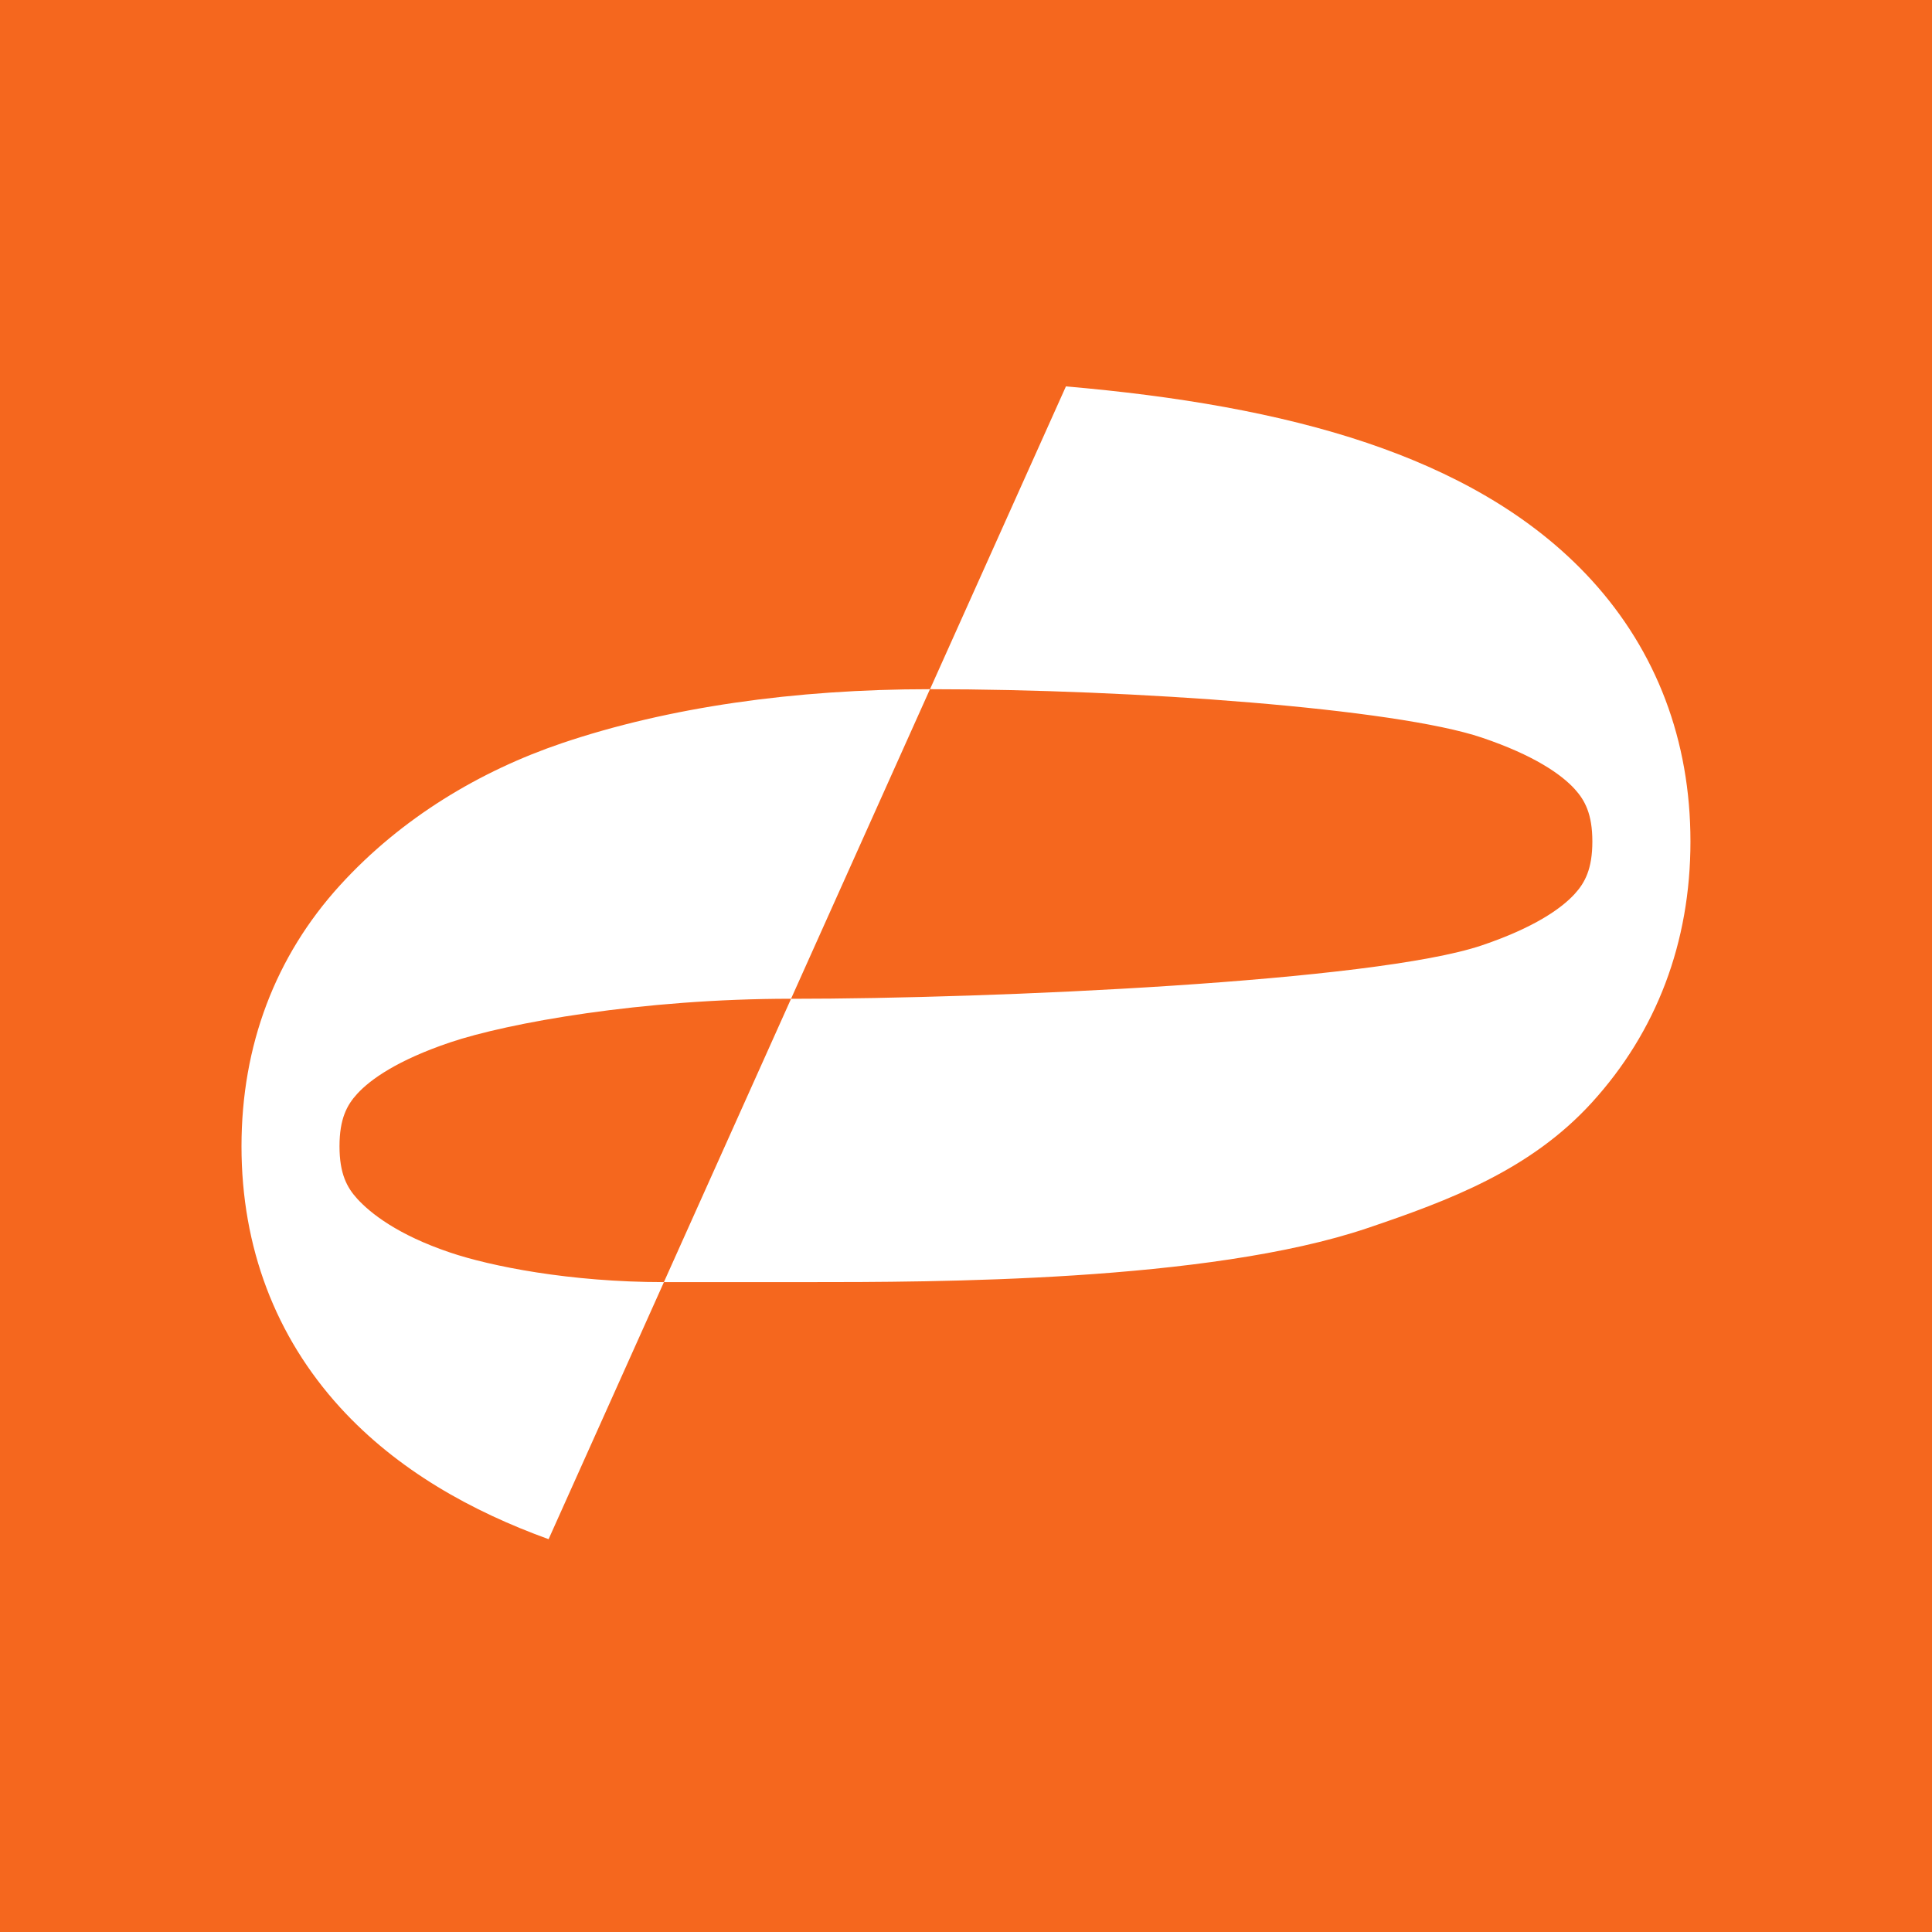 <svg xmlns="http://www.w3.org/2000/svg" viewBox="0 0 40 40">
	<path class="bg-logo" fill="#F5671E" d="M-0 0h40v40h-40z"/>
	<path fill="#fff" d="M28.314 9.173C26.475 8.551 24.336 8.195 22.069 8l-2.814 6.269c-2.813 0-5.425.375-7.619 1.117-1.69.572-3.32 1.542-4.594 2.94-1.341 1.471-2.042 3.317-2.042 5.407 0 2.09.702 3.936 2.042 5.407 1.192 1.307 2.738 2.156 4.316 2.727l2.388-5.322c-1.951 0-3.589-.329-4.431-.614-1.081-.365-1.645-.811-1.921-1.114-.209-.23-.365-.514-.365-1.085 0-.57.155-.855.365-1.084.276-.303.84-.699 1.921-1.065 1.198-.405 3.979-.905 7.063-.905l2.876-6.409c4.227 0 9.641.398 11.428 1.003 1.081.365 1.645.762 1.921 1.065.209.23.365.514.365 1.085 0 .57-.155.855-.365 1.085-.276.303-.84.699-1.921 1.065-2.223.752-10.104 1.107-14.304 1.107l-2.633 5.866h2.941c2.634 0 8.316 0 11.627-1.119 1.69-.572 3.369-1.2 4.643-2.597 1.341-1.471 2.043-3.317 2.043-5.407 0-2.09-.702-3.936-2.043-5.407-1.274-1.397-2.953-2.27-4.643-2.842Z"/>
</svg>